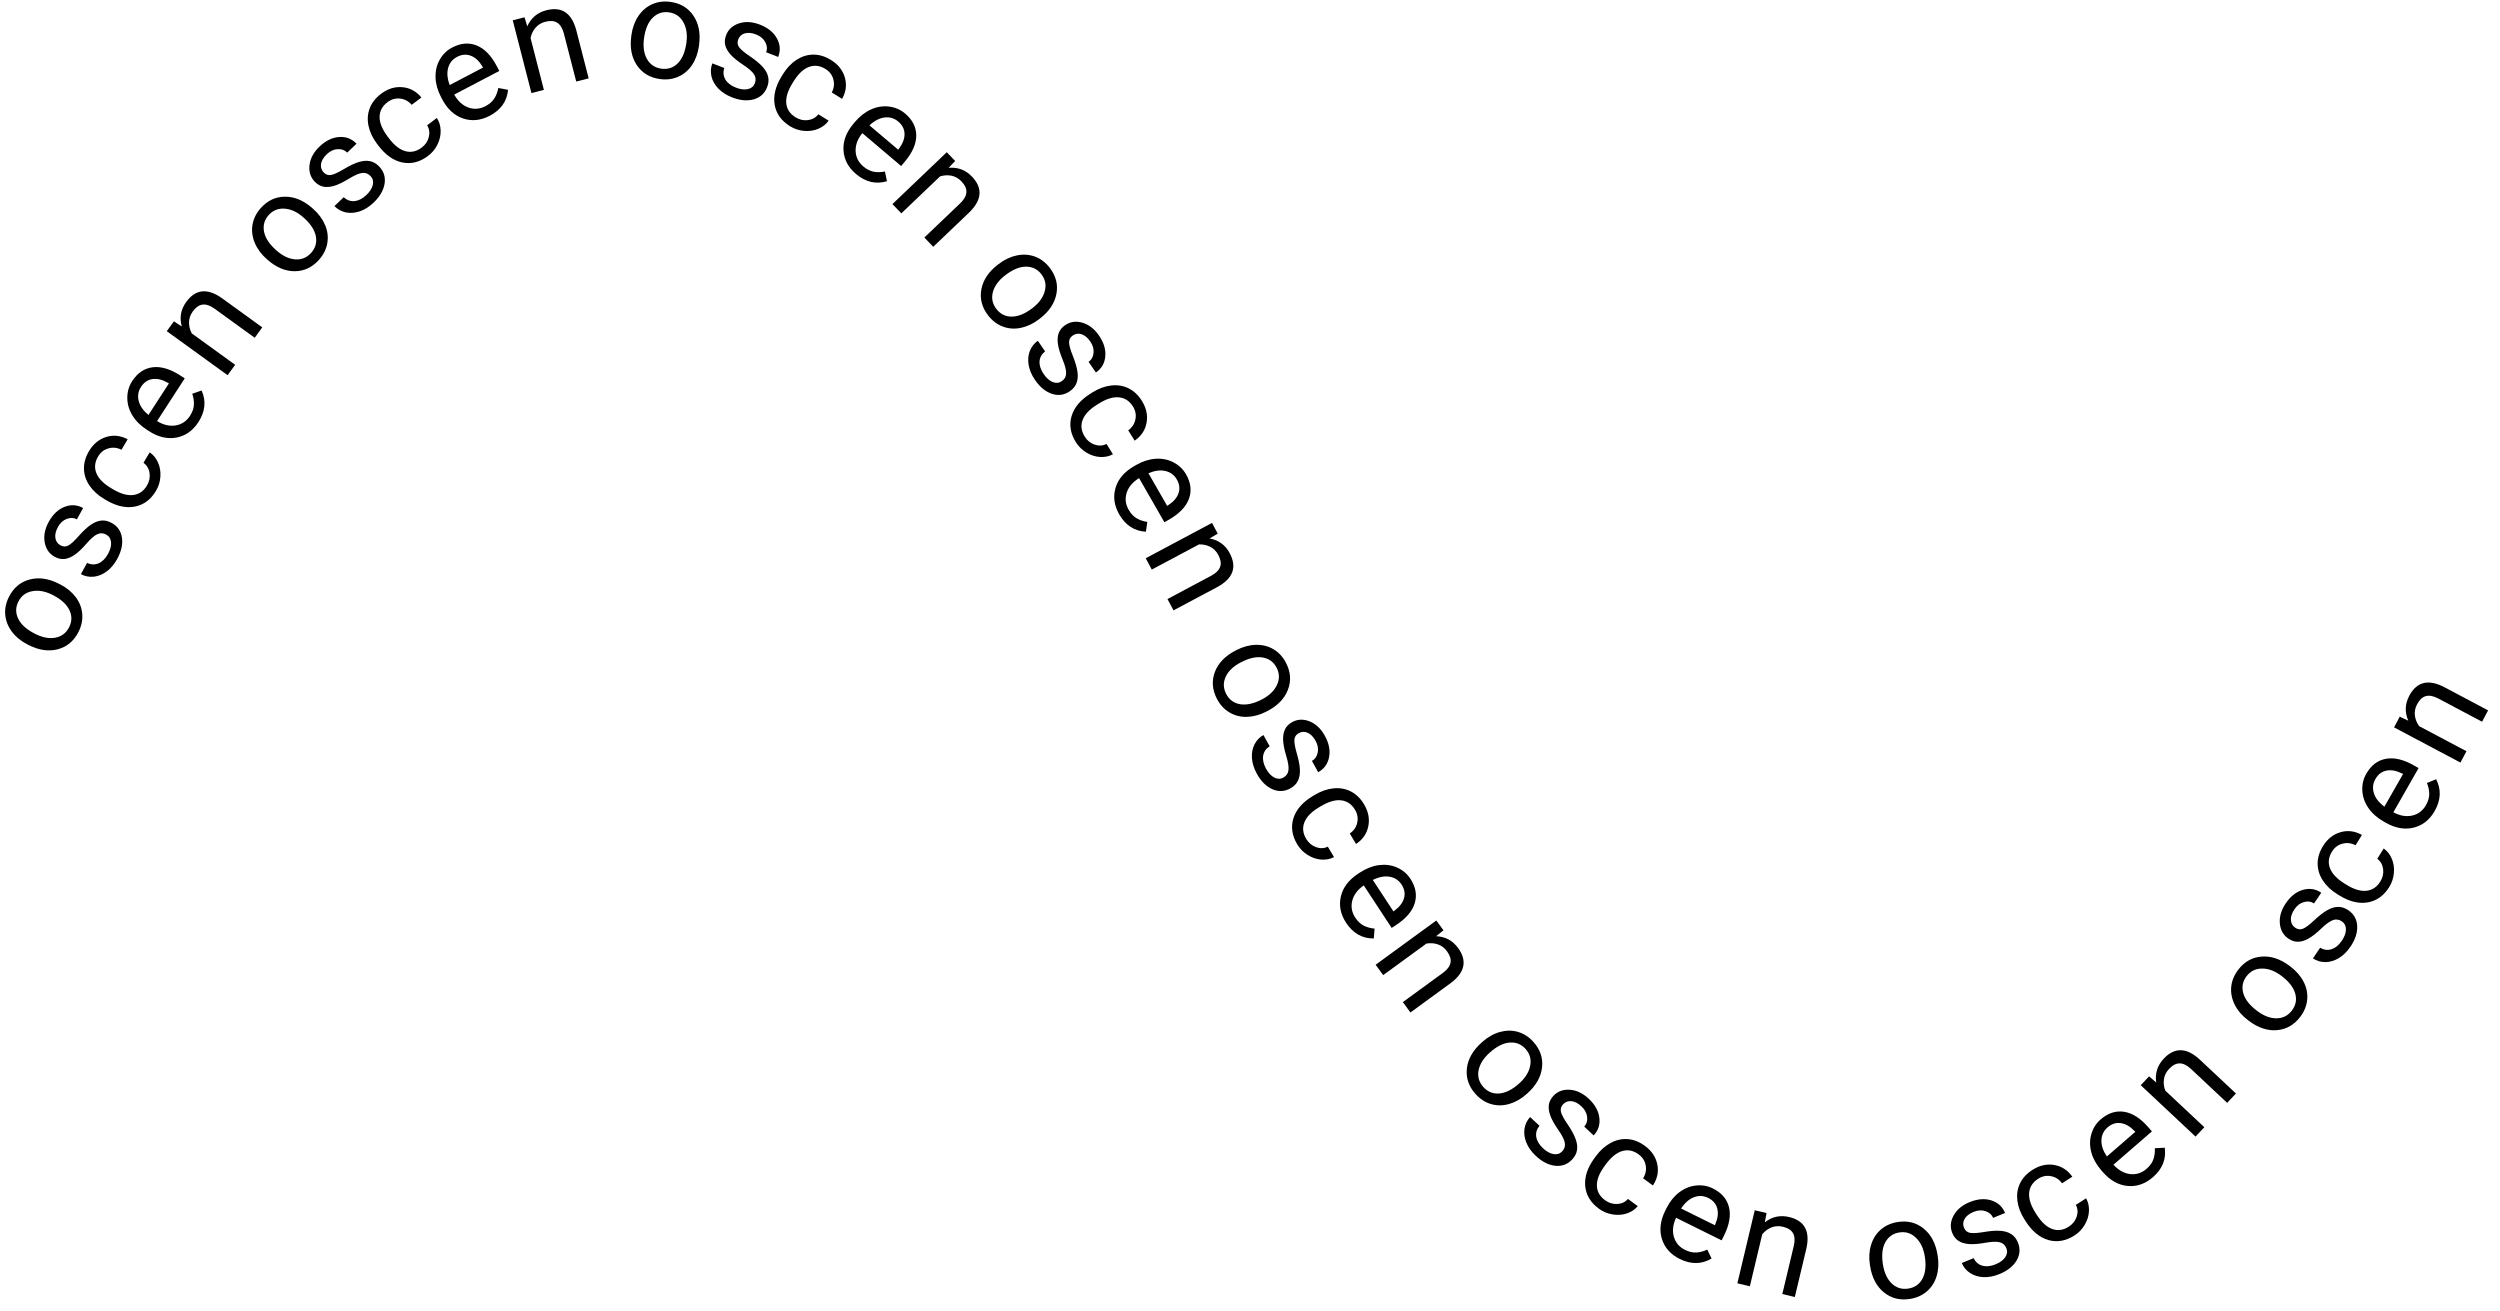 <svg width="204" height="107" viewBox="0 0 204 107" fill="none" xmlns="http://www.w3.org/2000/svg">
<path d="M2.241 52.586C1.708 52.311 1.281 51.96 0.962 51.533C0.644 51.102 0.466 50.64 0.426 50.148C0.388 49.653 0.492 49.165 0.739 48.685C1.121 47.943 1.687 47.476 2.435 47.284C3.186 47.088 3.987 47.21 4.84 47.649L4.906 47.683C5.436 47.956 5.86 48.303 6.178 48.726C6.494 49.143 6.672 49.602 6.711 50.103C6.753 50.6 6.647 51.093 6.395 51.584C6.015 52.322 5.45 52.789 4.699 52.985C3.95 53.177 3.153 53.055 2.307 52.62L2.241 52.586ZM2.834 51.706C3.439 52.017 3.996 52.128 4.505 52.038C5.016 51.944 5.393 51.662 5.635 51.192C5.878 50.719 5.887 50.248 5.661 49.779C5.432 49.308 4.983 48.901 4.315 48.557C3.718 48.25 3.161 48.144 2.644 48.239C2.127 48.329 1.747 48.609 1.505 49.079C1.268 49.539 1.26 50.004 1.481 50.475C1.702 50.945 2.153 51.356 2.834 51.706Z" fill="black"/>
<path d="M8.672 43.625C8.423 43.488 8.18 43.477 7.94 43.591C7.699 43.7 7.401 43.96 7.045 44.372C6.691 44.781 6.369 45.085 6.079 45.283C5.791 45.478 5.515 45.589 5.25 45.615C4.987 45.639 4.724 45.578 4.459 45.432C4.019 45.191 3.748 44.801 3.648 44.263C3.549 43.721 3.659 43.161 3.977 42.582C4.312 41.973 4.74 41.567 5.262 41.362C5.785 41.155 6.292 41.185 6.781 41.455L6.274 42.378C6.022 42.239 5.747 42.228 5.446 42.343C5.148 42.455 4.91 42.673 4.731 42.997C4.548 43.331 4.477 43.633 4.519 43.901C4.561 44.17 4.699 44.369 4.934 44.498C5.156 44.62 5.371 44.624 5.58 44.511C5.789 44.397 6.07 44.14 6.424 43.74C6.779 43.336 7.106 43.031 7.405 42.825C7.704 42.619 7.991 42.503 8.268 42.478C8.543 42.449 8.824 42.513 9.112 42.671C9.592 42.935 9.872 43.339 9.952 43.883C10.029 44.425 9.899 45.002 9.562 45.614C9.326 46.044 9.041 46.383 8.706 46.63C8.372 46.877 8.018 47.02 7.643 47.06C7.266 47.094 6.919 47.024 6.601 46.849L7.106 45.931C7.423 46.084 7.735 46.096 8.043 45.968C8.349 45.834 8.605 45.579 8.813 45.202C9.004 44.854 9.087 44.538 9.063 44.253C9.037 43.963 8.906 43.754 8.672 43.625Z" fill="black"/>
<path d="M11.995 39.614C12.186 39.292 12.255 38.954 12.203 38.598C12.151 38.242 11.986 37.964 11.709 37.765L12.215 36.912C12.507 37.108 12.733 37.382 12.892 37.736C13.051 38.089 13.117 38.475 13.088 38.892C13.062 39.307 12.943 39.693 12.731 40.05C12.305 40.768 11.727 41.198 10.998 41.34C10.267 41.477 9.485 41.299 8.654 40.806L8.503 40.716C7.99 40.412 7.589 40.047 7.302 39.622C7.014 39.197 6.864 38.743 6.851 38.261C6.84 37.776 6.977 37.293 7.262 36.813C7.613 36.222 8.081 35.836 8.666 35.657C9.253 35.474 9.837 35.537 10.417 35.846L9.912 36.699C9.555 36.522 9.199 36.486 8.843 36.591C8.485 36.691 8.205 36.911 8.003 37.252C7.731 37.71 7.686 38.164 7.867 38.614C8.046 39.058 8.448 39.465 9.072 39.835L9.242 39.937C9.849 40.297 10.391 40.449 10.867 40.394C11.344 40.338 11.72 40.078 11.995 39.614Z" fill="black"/>
<path d="M16.189 34.447C15.737 35.144 15.141 35.563 14.402 35.705C13.659 35.844 12.904 35.665 12.137 35.168L11.975 35.064C11.465 34.733 11.073 34.342 10.799 33.889C10.524 33.432 10.387 32.956 10.388 32.462C10.388 31.962 10.52 31.508 10.785 31.099C11.218 30.431 11.775 30.054 12.456 29.969C13.137 29.884 13.888 30.107 14.708 30.639L15.074 30.876L12.816 34.36C13.331 34.676 13.837 34.794 14.334 34.716C14.829 34.632 15.219 34.371 15.502 33.934C15.703 33.623 15.81 33.319 15.823 33.022C15.836 32.724 15.79 32.427 15.686 32.13L16.452 31.864C16.835 32.724 16.747 33.585 16.189 34.447ZM11.508 31.568C11.277 31.923 11.214 32.305 11.318 32.714C11.419 33.121 11.683 33.504 12.112 33.863L13.782 31.287L13.715 31.244C13.252 30.98 12.829 30.876 12.445 30.933C12.058 30.989 11.746 31.2 11.508 31.568Z" fill="black"/>
<path d="M14.191 26.22L14.834 26.644C14.632 25.919 14.752 25.251 15.195 24.64C15.955 23.59 16.93 23.49 18.12 24.338L21.4 26.713L20.785 27.562L17.501 25.183C17.141 24.927 16.816 24.818 16.528 24.856C16.241 24.891 15.975 25.078 15.729 25.418C15.53 25.693 15.428 25.988 15.425 26.302C15.421 26.617 15.496 26.918 15.65 27.207L19.188 29.768L18.573 30.617L13.609 27.023L14.191 26.22Z" fill="black"/>
<path d="M21.767 21.143C21.316 20.746 20.989 20.301 20.784 19.808C20.582 19.312 20.522 18.821 20.604 18.334C20.688 17.845 20.909 17.398 21.266 16.993C21.818 16.367 22.481 16.053 23.254 16.05C24.029 16.044 24.777 16.359 25.496 16.993L25.551 17.042C25.998 17.437 26.324 17.878 26.529 18.365C26.733 18.848 26.793 19.336 26.709 19.831C26.627 20.323 26.404 20.776 26.039 21.189C25.489 21.812 24.827 22.126 24.051 22.132C23.279 22.135 22.535 21.821 21.822 21.192L21.767 21.143ZM22.557 20.436C23.067 20.885 23.579 21.129 24.095 21.166C24.614 21.201 25.048 21.02 25.398 20.623C25.75 20.224 25.874 19.769 25.77 19.26C25.663 18.747 25.328 18.242 24.765 17.745C24.261 17.301 23.747 17.061 23.223 17.027C22.699 16.988 22.262 17.166 21.912 17.562C21.57 17.95 21.448 18.399 21.547 18.91C21.645 19.42 21.982 19.928 22.557 20.436Z" fill="black"/>
<path d="M30.238 14.368C30.043 14.163 29.814 14.078 29.552 14.114C29.289 14.146 28.926 14.304 28.462 14.589C28.001 14.871 27.603 15.063 27.267 15.165C26.933 15.263 26.636 15.285 26.375 15.231C26.118 15.174 25.885 15.036 25.676 14.817C25.33 14.454 25.19 14 25.257 13.457C25.326 12.911 25.6 12.41 26.079 11.955C26.582 11.475 27.113 11.217 27.672 11.18C28.234 11.14 28.708 11.323 29.093 11.728L28.33 12.454C28.132 12.246 27.873 12.152 27.552 12.171C27.234 12.187 26.941 12.323 26.672 12.578C26.396 12.841 26.238 13.107 26.196 13.376C26.155 13.644 26.227 13.876 26.412 14.07C26.586 14.253 26.79 14.322 27.024 14.277C27.257 14.232 27.603 14.072 28.061 13.798C28.522 13.521 28.926 13.329 29.273 13.222C29.62 13.116 29.929 13.093 30.2 13.153C30.471 13.207 30.72 13.354 30.947 13.592C31.324 13.988 31.469 14.458 31.381 15.001C31.29 15.54 30.992 16.051 30.486 16.533C30.131 16.872 29.756 17.108 29.363 17.243C28.97 17.378 28.589 17.407 28.219 17.331C27.85 17.25 27.54 17.078 27.29 16.816L28.049 16.093C28.305 16.334 28.599 16.44 28.931 16.411C29.263 16.376 29.585 16.211 29.896 15.914C30.183 15.64 30.358 15.364 30.421 15.085C30.484 14.801 30.423 14.562 30.238 14.368Z" fill="black"/>
<path d="M34.413 12.041C34.711 11.817 34.904 11.53 34.991 11.181C35.078 10.832 35.032 10.512 34.852 10.223L35.644 9.627C35.84 9.919 35.944 10.258 35.957 10.646C35.969 11.033 35.883 11.415 35.698 11.79C35.516 12.164 35.259 12.475 34.927 12.725C34.26 13.226 33.562 13.404 32.833 13.258C32.105 13.107 31.45 12.645 30.869 11.872L30.763 11.732C30.405 11.255 30.173 10.765 30.069 10.263C29.965 9.76 29.998 9.283 30.17 8.833C30.344 8.38 30.655 7.986 31.102 7.65C31.651 7.237 32.23 7.058 32.84 7.115C33.452 7.169 33.968 7.45 34.387 7.956L33.595 8.552C33.333 8.254 33.017 8.085 32.647 8.046C32.279 8.002 31.936 8.1 31.619 8.338C31.194 8.658 30.979 9.06 30.975 9.545C30.972 10.025 31.189 10.554 31.625 11.134L31.744 11.292C32.168 11.856 32.611 12.204 33.073 12.333C33.535 12.463 33.981 12.366 34.413 12.041Z" fill="black"/>
<path d="M39.961 9.448C39.225 9.834 38.5 9.907 37.786 9.667C37.07 9.424 36.5 8.897 36.076 8.088L35.987 7.917C35.705 7.379 35.556 6.845 35.539 6.317C35.524 5.783 35.638 5.302 35.882 4.871C36.127 4.436 36.465 4.105 36.896 3.879C37.602 3.51 38.273 3.455 38.907 3.715C39.542 3.975 40.087 4.538 40.541 5.404L40.743 5.79L37.065 7.717C37.359 8.245 37.741 8.597 38.212 8.772C38.685 8.942 39.152 8.906 39.614 8.664C39.942 8.493 40.184 8.28 40.342 8.028C40.499 7.775 40.605 7.493 40.66 7.183L41.458 7.327C41.37 8.265 40.87 8.972 39.961 9.448ZM37.296 4.642C36.921 4.838 36.679 5.14 36.568 5.547C36.456 5.952 36.498 6.415 36.696 6.939L39.415 5.514L39.378 5.444C39.105 4.986 38.786 4.688 38.424 4.55C38.06 4.408 37.684 4.439 37.296 4.642Z" fill="black"/>
<path d="M42.8 1.412L43.025 2.15C43.331 1.462 43.851 1.025 44.582 0.837C45.836 0.514 46.651 1.059 47.026 2.472L48.035 6.394L47.02 6.655L46.01 2.727C45.896 2.3 45.716 2.009 45.469 1.854C45.227 1.698 44.902 1.673 44.496 1.777C44.167 1.862 43.901 2.024 43.697 2.263C43.494 2.503 43.359 2.783 43.294 3.104L44.381 7.333L43.366 7.594L41.84 1.659L42.8 1.412Z" fill="black"/>
<path d="M51.522 2.878C51.601 2.283 51.788 1.763 52.084 1.319C52.383 0.875 52.758 0.552 53.208 0.349C53.661 0.146 54.156 0.081 54.691 0.152C55.518 0.262 56.148 0.638 56.581 1.278C57.017 1.919 57.172 2.715 57.045 3.666L57.035 3.739C56.956 4.33 56.772 4.847 56.48 5.288C56.193 5.726 55.821 6.047 55.363 6.253C54.909 6.459 54.409 6.526 53.862 6.453C53.039 6.343 52.409 5.968 51.972 5.327C51.54 4.686 51.386 3.894 51.512 2.951L51.522 2.878ZM52.55 3.141C52.46 3.815 52.543 4.376 52.799 4.826C53.059 5.275 53.451 5.535 53.975 5.605C54.503 5.676 54.95 5.526 55.315 5.155C55.681 4.781 55.914 4.222 56.013 3.477C56.102 2.811 56.015 2.251 55.752 1.796C55.493 1.339 55.101 1.075 54.577 1.006C54.064 0.937 53.623 1.086 53.255 1.452C52.886 1.818 52.651 2.381 52.55 3.141Z" fill="black"/>
<path d="M61.593 6.804C61.696 6.54 61.676 6.297 61.532 6.074C61.392 5.85 61.095 5.588 60.641 5.288C60.189 4.991 59.846 4.711 59.612 4.449C59.382 4.189 59.236 3.929 59.175 3.67C59.117 3.413 59.143 3.143 59.253 2.862C59.436 2.394 59.787 2.075 60.308 1.905C60.831 1.737 61.401 1.773 62.017 2.013C62.664 2.266 63.123 2.638 63.393 3.128C63.667 3.621 63.703 4.127 63.499 4.647L62.518 4.264C62.622 3.997 62.598 3.722 62.445 3.439C62.295 3.158 62.048 2.95 61.703 2.815C61.348 2.677 61.04 2.645 60.779 2.722C60.518 2.798 60.339 2.961 60.242 3.211C60.15 3.447 60.173 3.661 60.313 3.853C60.453 4.046 60.744 4.291 61.187 4.59C61.633 4.89 61.978 5.174 62.222 5.444C62.465 5.713 62.617 5.983 62.677 6.254C62.743 6.523 62.716 6.81 62.596 7.116C62.397 7.626 62.033 7.956 61.504 8.107C60.977 8.253 60.388 8.2 59.737 7.945C59.279 7.767 58.907 7.528 58.618 7.229C58.33 6.93 58.141 6.597 58.053 6.23C57.97 5.861 57.995 5.508 58.127 5.17L59.103 5.551C58.993 5.885 59.021 6.197 59.188 6.485C59.36 6.771 59.647 6.992 60.048 7.149C60.417 7.293 60.742 7.334 61.021 7.273C61.305 7.21 61.496 7.053 61.593 6.804Z" fill="black"/>
<path d="M64.919 9.574C65.237 9.771 65.574 9.847 65.931 9.801C66.288 9.756 66.568 9.596 66.773 9.323L67.616 9.845C67.415 10.134 67.136 10.354 66.78 10.507C66.423 10.659 66.037 10.717 65.619 10.681C65.205 10.647 64.822 10.52 64.469 10.302C63.759 9.862 63.34 9.277 63.212 8.544C63.088 7.811 63.281 7.033 63.79 6.211L63.882 6.062C64.196 5.555 64.569 5.161 64.999 4.881C65.43 4.602 65.886 4.46 66.368 4.456C66.853 4.455 67.334 4.601 67.809 4.895C68.393 5.257 68.77 5.732 68.938 6.32C69.11 6.911 69.036 7.493 68.716 8.068L67.873 7.546C68.056 7.193 68.099 6.838 68.001 6.479C67.908 6.12 67.693 5.836 67.356 5.627C66.903 5.347 66.45 5.293 65.997 5.466C65.549 5.637 65.134 6.031 64.752 6.647L64.648 6.816C64.276 7.416 64.114 7.955 64.16 8.432C64.207 8.909 64.46 9.29 64.919 9.574Z" fill="black"/>
<path d="M69.848 14.197C69.214 13.66 68.875 13.016 68.829 12.264C68.785 11.509 69.059 10.783 69.65 10.086L69.774 9.939C70.167 9.476 70.606 9.137 71.089 8.923C71.578 8.708 72.067 8.633 72.557 8.697C73.053 8.761 73.486 8.95 73.858 9.265C74.466 9.78 74.768 10.381 74.766 11.067C74.764 11.753 74.446 12.469 73.814 13.215L73.532 13.548L70.365 10.863C69.986 11.334 69.803 11.82 69.818 12.323C69.838 12.825 70.047 13.244 70.444 13.581C70.727 13.821 71.014 13.966 71.308 14.017C71.602 14.067 71.902 14.06 72.21 13.994L72.376 14.788C71.474 15.058 70.632 14.861 69.848 14.197ZM73.301 9.922C72.979 9.648 72.608 9.537 72.189 9.588C71.772 9.635 71.358 9.849 70.947 10.229L73.289 12.213L73.341 12.153C73.662 11.727 73.818 11.32 73.811 10.933C73.805 10.542 73.635 10.205 73.301 9.922Z" fill="black"/>
<path d="M77.941 13.138L77.407 13.695C78.157 13.627 78.792 13.866 79.313 14.412C80.208 15.349 80.13 16.326 79.081 17.343L76.152 20.139L75.428 19.381L78.362 16.581C78.679 16.273 78.844 15.974 78.859 15.683C78.877 15.395 78.741 15.1 78.451 14.796C78.216 14.551 77.945 14.398 77.637 14.337C77.328 14.276 77.018 14.296 76.706 14.395L73.547 17.411L72.823 16.653L77.257 12.421L77.941 13.138Z" fill="black"/>
<path d="M81.492 21.545C81.968 21.179 82.468 20.944 82.991 20.838C83.516 20.735 84.01 20.771 84.472 20.945C84.936 21.122 85.332 21.425 85.66 21.854C86.168 22.516 86.349 23.227 86.203 23.985C86.059 24.748 85.606 25.42 84.845 26.004L84.787 26.049C84.313 26.412 83.817 26.646 83.3 26.753C82.787 26.86 82.296 26.825 81.827 26.647C81.36 26.472 80.959 26.166 80.623 25.728C80.118 25.069 79.937 24.358 80.081 23.596C80.227 22.837 80.678 22.168 81.433 21.589L81.492 21.545ZM82.034 22.457C81.494 22.87 81.156 23.326 81.02 23.826C80.887 24.328 80.981 24.788 81.302 25.208C81.626 25.631 82.048 25.84 82.568 25.836C83.092 25.83 83.652 25.598 84.248 25.141C84.781 24.732 85.115 24.274 85.25 23.767C85.39 23.26 85.299 22.797 84.977 22.377C84.662 21.967 84.245 21.761 83.726 21.759C83.206 21.758 82.642 21.99 82.034 22.457Z" fill="black"/>
<path d="M86.637 31.107C86.87 30.947 86.99 30.734 86.996 30.469C87.007 30.205 86.909 29.822 86.701 29.319C86.495 28.819 86.369 28.395 86.322 28.046C86.278 27.701 86.303 27.404 86.398 27.156C86.496 26.911 86.669 26.703 86.918 26.532C87.332 26.247 87.802 26.181 88.328 26.334C88.855 26.489 89.306 26.839 89.68 27.384C90.073 27.957 90.244 28.522 90.192 29.08C90.142 29.641 89.886 30.079 89.425 30.396L88.829 29.527C89.066 29.365 89.2 29.124 89.233 28.804C89.267 28.487 89.18 28.176 88.97 27.871C88.755 27.556 88.517 27.358 88.258 27.274C88 27.191 87.76 27.225 87.539 27.376C87.33 27.52 87.23 27.71 87.237 27.948C87.244 28.185 87.347 28.552 87.546 29.048C87.746 29.547 87.871 29.976 87.921 30.336C87.971 30.695 87.945 31.004 87.842 31.262C87.745 31.521 87.561 31.744 87.29 31.93C86.839 32.239 86.353 32.308 85.831 32.135C85.312 31.959 84.855 31.584 84.46 31.008C84.182 30.603 84.008 30.196 83.937 29.786C83.867 29.377 83.898 28.995 84.032 28.643C84.171 28.291 84.389 28.013 84.688 27.808L85.281 28.672C85.002 28.886 84.851 29.159 84.827 29.491C84.809 29.825 84.921 30.169 85.165 30.524C85.389 30.851 85.634 31.067 85.899 31.174C86.17 31.281 86.416 31.259 86.637 31.107Z" fill="black"/>
<path d="M88.517 35.631C88.715 35.948 88.984 36.165 89.324 36.282C89.665 36.399 89.987 36.38 90.291 36.225L90.816 37.066C90.508 37.236 90.161 37.311 89.774 37.29C89.387 37.269 89.014 37.15 88.656 36.933C88.3 36.719 88.012 36.437 87.792 36.084C87.349 35.377 87.232 34.666 87.441 33.952C87.655 33.24 88.171 32.627 88.991 32.115L89.14 32.022C89.646 31.706 90.154 31.517 90.664 31.457C91.174 31.397 91.646 31.471 92.08 31.681C92.515 31.894 92.882 32.237 93.178 32.711C93.542 33.294 93.67 33.887 93.561 34.489C93.454 35.095 93.13 35.584 92.589 35.958L92.063 35.118C92.383 34.882 92.579 34.582 92.649 34.217C92.725 33.854 92.658 33.504 92.448 33.168C92.165 32.716 91.783 32.468 91.3 32.422C90.823 32.377 90.277 32.547 89.662 32.932L89.494 33.037C88.895 33.411 88.511 33.822 88.341 34.271C88.172 34.72 88.231 35.173 88.517 35.631Z" fill="black"/>
<path d="M91.33 41.974C90.916 41.254 90.816 40.532 91.028 39.81C91.244 39.085 91.748 38.496 92.54 38.041L92.707 37.945C93.235 37.642 93.762 37.473 94.289 37.436C94.822 37.4 95.308 37.496 95.747 37.723C96.191 37.951 96.535 38.276 96.777 38.699C97.174 39.39 97.254 40.058 97.019 40.702C96.783 41.346 96.242 41.912 95.393 42.399L95.015 42.616L92.949 39.015C92.432 39.328 92.096 39.724 91.939 40.202C91.787 40.681 91.84 41.146 92.1 41.598C92.284 41.919 92.505 42.153 92.764 42.301C93.023 42.448 93.308 42.544 93.62 42.587L93.507 43.39C92.567 43.337 91.841 42.865 91.33 41.974ZM96.03 39.127C95.82 38.76 95.509 38.53 95.097 38.435C94.689 38.338 94.228 38.398 93.712 38.616L95.24 41.278L95.309 41.239C95.756 40.948 96.041 40.618 96.166 40.251C96.293 39.882 96.248 39.507 96.03 39.127Z" fill="black"/>
<path d="M99.366 43.545L98.703 43.938C99.443 44.074 99.99 44.475 100.345 45.141C100.955 46.284 100.617 47.205 99.333 47.902L95.759 49.807L95.266 48.882L98.845 46.974C99.233 46.763 99.473 46.52 99.566 46.244C99.66 45.971 99.609 45.65 99.412 45.28C99.252 44.98 99.031 44.759 98.751 44.618C98.47 44.477 98.166 44.412 97.838 44.424L93.985 46.478L93.492 45.553L98.9 42.67L99.366 43.545Z" fill="black"/>
<path d="M100.886 53.05C101.42 52.775 101.953 52.63 102.486 52.618C103.022 52.609 103.501 52.731 103.925 52.983C104.351 53.239 104.688 53.607 104.936 54.087C105.319 54.828 105.372 55.559 105.095 56.281C104.82 57.006 104.256 57.589 103.404 58.029L103.339 58.063C102.809 58.337 102.28 58.481 101.751 58.495C101.228 58.511 100.751 58.39 100.32 58.132C99.891 57.878 99.55 57.506 99.296 57.017C98.915 56.279 98.862 55.547 99.137 54.822C99.415 54.101 99.976 53.522 100.821 53.084L100.886 53.05ZM101.26 54.044C100.656 54.356 100.243 54.746 100.022 55.213C99.802 55.684 99.813 56.154 100.056 56.624C100.301 57.096 100.68 57.377 101.192 57.464C101.709 57.55 102.301 57.42 102.968 57.075C103.565 56.766 103.974 56.374 104.196 55.898C104.422 55.424 104.414 54.952 104.171 54.482C103.934 54.023 103.559 53.747 103.048 53.654C102.537 53.562 101.94 53.691 101.26 54.044Z" fill="black"/>
<path d="M104.719 63.452C104.967 63.315 105.107 63.115 105.138 62.851C105.175 62.59 105.114 62.198 104.955 61.678C104.799 61.16 104.714 60.726 104.701 60.375C104.69 60.027 104.744 59.734 104.863 59.496C104.983 59.261 105.176 59.071 105.44 58.925C105.88 58.682 106.354 58.661 106.862 58.863C107.373 59.069 107.788 59.461 108.107 60.039C108.443 60.647 108.559 61.226 108.453 61.777C108.349 62.33 108.052 62.742 107.563 63.012L107.054 62.09C107.305 61.952 107.462 61.724 107.525 61.409C107.59 61.097 107.533 60.779 107.354 60.456C107.169 60.122 106.952 59.901 106.703 59.793C106.453 59.685 106.211 59.696 105.977 59.825C105.755 59.948 105.637 60.127 105.621 60.365C105.606 60.602 105.673 60.977 105.822 61.49C105.974 62.006 106.057 62.445 106.072 62.808C106.087 63.17 106.031 63.475 105.904 63.722C105.783 63.971 105.578 64.174 105.29 64.333C104.811 64.598 104.32 64.619 103.818 64.397C103.318 64.172 102.9 63.754 102.562 63.143C102.324 62.713 102.19 62.291 102.16 61.876C102.129 61.462 102.197 61.086 102.364 60.747C102.536 60.411 102.781 60.155 103.098 59.979L103.605 60.897C103.307 61.083 103.13 61.34 103.074 61.669C103.023 61.999 103.102 62.352 103.31 62.729C103.502 63.076 103.725 63.315 103.979 63.447C104.238 63.58 104.484 63.581 104.719 63.452Z" fill="black"/>
<path d="M106.588 68.457C106.779 68.778 107.044 69.001 107.382 69.125C107.719 69.249 108.042 69.237 108.349 69.088L108.857 69.94C108.546 70.103 108.197 70.171 107.81 70.142C107.424 70.113 107.054 69.987 106.7 69.762C106.348 69.541 106.066 69.252 105.853 68.896C105.426 68.179 105.324 67.466 105.547 66.757C105.775 66.049 106.304 65.447 107.135 64.952L107.285 64.862C107.798 64.556 108.31 64.379 108.821 64.329C109.332 64.279 109.802 64.363 110.231 64.582C110.663 64.804 111.022 65.155 111.308 65.635C111.66 66.225 111.775 66.82 111.654 67.42C111.535 68.023 111.201 68.506 110.652 68.869L110.144 68.018C110.469 67.788 110.671 67.492 110.749 67.129C110.832 66.767 110.772 66.416 110.569 66.076C110.296 65.619 109.919 65.362 109.437 65.307C108.96 65.252 108.411 65.411 107.788 65.782L107.618 65.884C107.012 66.246 106.619 66.649 106.441 67.094C106.262 67.539 106.311 67.994 106.588 68.457Z" fill="black"/>
<path d="M109.843 75.3C109.387 74.605 109.244 73.891 109.413 73.157C109.584 72.421 110.052 71.802 110.816 71.301L110.977 71.195C111.486 70.862 112.002 70.66 112.526 70.592C113.055 70.525 113.546 70.591 113.998 70.791C114.455 70.992 114.818 71.297 115.085 71.704C115.522 72.37 115.642 73.032 115.446 73.689C115.249 74.346 114.742 74.943 113.925 75.48L113.56 75.719L111.282 72.248C110.785 72.592 110.473 73.007 110.345 73.493C110.222 73.981 110.303 74.442 110.589 74.878C110.792 75.187 111.027 75.408 111.295 75.54C111.562 75.671 111.852 75.749 112.166 75.774L112.101 76.582C111.159 76.586 110.407 76.158 109.843 75.3ZM114.365 72.176C114.133 71.823 113.809 71.611 113.392 71.541C112.979 71.469 112.522 71.556 112.021 71.804L113.705 74.371L113.771 74.327C114.2 74.01 114.465 73.664 114.567 73.29C114.673 72.914 114.605 72.543 114.365 72.176Z" fill="black"/>
<path d="M117.787 75.913L117.185 76.394C117.936 76.425 118.535 76.746 118.98 77.356C119.743 78.403 119.537 79.361 118.363 80.231L115.091 82.618L114.474 81.771L117.75 79.381C118.105 79.118 118.309 78.843 118.362 78.557C118.417 78.274 118.321 77.963 118.074 77.624C117.874 77.35 117.625 77.162 117.327 77.061C117.03 76.96 116.719 76.939 116.397 76.996L112.868 79.569L112.251 78.723L117.203 75.112L117.787 75.913Z" fill="black"/>
<path d="M120.945 85.031C121.392 84.63 121.872 84.357 122.385 84.211C122.901 84.068 123.396 84.065 123.869 84.203C124.346 84.344 124.764 84.615 125.125 85.017C125.682 85.638 125.918 86.332 125.831 87.1C125.746 87.871 125.347 88.577 124.633 89.218L124.578 89.267C124.134 89.665 123.658 89.938 123.15 90.084C122.648 90.231 122.156 90.234 121.674 90.093C121.195 89.954 120.771 89.68 120.403 89.27C119.848 88.652 119.613 87.957 119.697 87.186C119.784 86.418 120.182 85.716 120.89 85.081L120.945 85.031ZM121.556 85.899C121.05 86.353 120.748 86.834 120.651 87.342C120.557 87.853 120.686 88.305 121.039 88.699C121.395 89.095 121.832 89.271 122.35 89.227C122.872 89.18 123.412 88.906 123.971 88.404C124.471 87.955 124.769 87.472 124.864 86.956C124.964 86.44 124.837 85.985 124.484 85.592C124.139 85.207 123.707 85.034 123.189 85.073C122.671 85.111 122.126 85.387 121.556 85.899Z" fill="black"/>
<path d="M127.475 93.95C127.668 93.743 127.739 93.509 127.687 93.249C127.641 92.989 127.462 92.636 127.15 92.19C126.841 91.746 126.625 91.36 126.505 91.03C126.386 90.703 126.347 90.407 126.386 90.144C126.428 89.884 126.552 89.643 126.758 89.422C127.1 89.055 127.545 88.889 128.091 88.923C128.64 88.96 129.156 89.205 129.639 89.655C130.147 90.129 130.436 90.644 130.506 91.201C130.579 91.759 130.424 92.243 130.043 92.651L129.273 91.932C129.469 91.722 129.548 91.458 129.51 91.139C129.475 90.822 129.322 90.537 129.052 90.285C128.773 90.025 128.498 89.882 128.227 89.856C127.957 89.831 127.73 89.916 127.547 90.112C127.374 90.297 127.317 90.505 127.376 90.735C127.435 90.966 127.615 91.302 127.916 91.743C128.22 92.186 128.435 92.578 128.561 92.919C128.688 93.259 128.729 93.566 128.685 93.84C128.647 94.114 128.515 94.371 128.291 94.611C127.918 95.011 127.457 95.183 126.91 95.128C126.366 95.069 125.838 94.801 125.328 94.325C124.969 93.99 124.711 93.63 124.553 93.245C124.396 92.861 124.344 92.482 124.398 92.108C124.457 91.735 124.61 91.416 124.858 91.151L125.624 91.866C125.398 92.135 125.309 92.435 125.358 92.765C125.412 93.094 125.597 93.406 125.911 93.699C126.201 93.97 126.487 94.128 126.769 94.175C127.057 94.221 127.292 94.146 127.475 93.95Z" fill="black"/>
<path d="M130.973 97.939C131.274 98.16 131.605 98.262 131.964 98.245C132.323 98.227 132.616 98.091 132.841 97.834L133.64 98.421C133.417 98.692 133.122 98.891 132.755 99.015C132.388 99.139 131.998 99.166 131.584 99.097C131.174 99.031 130.802 98.875 130.467 98.629C129.794 98.136 129.422 97.519 129.352 96.779C129.286 96.038 129.539 95.278 130.111 94.498L130.215 94.356C130.568 93.875 130.97 93.512 131.421 93.267C131.872 93.022 132.338 92.917 132.819 92.951C133.303 92.987 133.77 93.171 134.221 93.501C134.775 93.907 135.113 94.41 135.235 95.01C135.36 95.612 135.24 96.187 134.876 96.735L134.077 96.149C134.287 95.811 134.357 95.46 134.288 95.095C134.223 94.73 134.031 94.43 133.711 94.195C133.282 93.88 132.835 93.791 132.369 93.928C131.909 94.063 131.465 94.423 131.036 95.008L130.919 95.168C130.502 95.737 130.297 96.262 130.306 96.741C130.315 97.221 130.537 97.62 130.973 97.939Z" fill="black"/>
<path d="M137.067 102.731C136.323 102.363 135.838 101.819 135.612 101.1C135.388 100.379 135.479 99.608 135.885 98.789L135.97 98.617C136.24 98.072 136.583 97.637 137.001 97.313C137.424 96.987 137.881 96.796 138.372 96.741C138.868 96.683 139.334 96.762 139.771 96.978C140.485 97.332 140.923 97.842 141.086 98.508C141.249 99.175 141.114 99.946 140.68 100.823L140.486 101.214L136.766 99.371C136.511 99.919 136.451 100.435 136.587 100.919C136.727 101.402 137.031 101.759 137.498 101.99C137.829 102.154 138.144 102.226 138.441 102.204C138.738 102.183 139.028 102.103 139.311 101.965L139.664 102.696C138.853 103.175 137.988 103.187 137.067 102.731ZM139.389 97.75C139.01 97.562 138.623 97.543 138.229 97.694C137.836 97.84 137.486 98.147 137.178 98.615L139.929 99.977L139.965 99.906C140.174 99.415 140.228 98.983 140.127 98.608C140.027 98.231 139.781 97.944 139.389 97.75Z" fill="black"/>
<path d="M144.152 98.987L144.007 99.744C144.599 99.279 145.262 99.135 145.997 99.31C147.257 99.61 147.723 100.472 147.396 101.896L146.458 105.836L145.438 105.593L146.378 101.648C146.476 101.217 146.453 100.876 146.307 100.624C146.165 100.372 145.89 100.198 145.482 100.101C145.152 100.022 144.841 100.042 144.549 100.158C144.257 100.275 144.007 100.46 143.8 100.714L142.788 104.962L141.769 104.719L143.188 98.757L144.152 98.987Z" fill="black"/>
<path d="M152.589 103.245C152.493 102.652 152.522 102.1 152.677 101.59C152.835 101.078 153.1 100.66 153.472 100.336C153.848 100.011 154.303 99.806 154.836 99.719C155.659 99.586 156.371 99.764 156.97 100.252C157.573 100.739 157.951 101.457 158.105 102.403L158.116 102.476C158.212 103.065 158.184 103.613 158.032 104.119C157.884 104.621 157.621 105.037 157.242 105.366C156.866 105.695 156.407 105.903 155.863 105.991C155.042 106.124 154.331 105.946 153.728 105.459C153.129 104.971 152.753 104.257 152.601 103.317L152.589 103.245ZM153.649 103.199C153.758 103.87 154 104.384 154.375 104.74C154.754 105.096 155.204 105.231 155.726 105.147C156.251 105.062 156.636 104.789 156.879 104.329C157.121 103.865 157.182 103.262 157.062 102.521C156.955 101.857 156.709 101.346 156.326 100.987C155.946 100.624 155.495 100.485 154.973 100.569C154.463 100.652 154.084 100.922 153.836 101.379C153.589 101.836 153.526 102.443 153.649 103.199Z" fill="black"/>
<path d="M163.719 101.854C163.612 101.592 163.429 101.43 163.171 101.368C162.915 101.301 162.52 101.316 161.984 101.413C161.452 101.509 161.011 101.543 160.661 101.515C160.314 101.485 160.029 101.398 159.806 101.252C159.587 101.106 159.42 100.892 159.306 100.613C159.115 100.148 159.15 99.675 159.41 99.193C159.673 98.71 160.11 98.343 160.722 98.093C161.365 97.829 161.954 97.782 162.488 97.951C163.026 98.118 163.4 98.461 163.612 98.978L162.637 99.377C162.529 99.111 162.321 98.929 162.015 98.83C161.713 98.729 161.391 98.749 161.048 98.889C160.695 99.034 160.451 99.224 160.315 99.459C160.178 99.694 160.161 99.936 160.263 100.184C160.359 100.418 160.523 100.557 160.757 100.6C160.991 100.643 161.371 100.62 161.898 100.531C162.428 100.44 162.874 100.408 163.236 100.435C163.598 100.463 163.894 100.554 164.125 100.708C164.358 100.858 164.536 101.084 164.661 101.388C164.868 101.895 164.832 102.385 164.553 102.859C164.272 103.329 163.808 103.696 163.162 103.961C162.708 104.147 162.273 104.231 161.858 104.213C161.442 104.196 161.076 104.084 160.76 103.879C160.445 103.67 160.22 103.397 160.082 103.061L161.052 102.664C161.202 102.982 161.438 103.188 161.757 103.281C162.079 103.37 162.439 103.332 162.838 103.169C163.205 103.019 163.468 102.825 163.628 102.589C163.79 102.347 163.821 102.102 163.719 101.854Z" fill="black"/>
<path d="M168.813 100.095C169.128 99.894 169.342 99.623 169.456 99.282C169.57 98.941 169.548 98.618 169.39 98.316L170.226 97.783C170.399 98.089 170.477 98.436 170.46 98.823C170.443 99.21 170.327 99.584 170.114 99.944C169.903 100.302 169.623 100.593 169.273 100.816C168.569 101.265 167.86 101.389 167.144 101.187C166.43 100.98 165.813 100.469 165.293 99.654L165.198 99.506C164.877 99.003 164.684 98.497 164.619 97.988C164.554 97.478 164.624 97.006 164.83 96.57C165.038 96.132 165.378 95.763 165.85 95.462C166.429 95.093 167.02 94.959 167.624 95.062C168.23 95.164 168.723 95.483 169.102 96.021L168.266 96.554C168.027 96.236 167.725 96.043 167.36 95.976C166.996 95.904 166.647 95.975 166.313 96.188C165.864 96.474 165.619 96.859 165.578 97.342C165.538 97.82 165.713 98.365 166.103 98.976L166.209 99.143C166.589 99.738 167.004 100.118 167.455 100.283C167.905 100.449 168.358 100.386 168.813 100.095Z" fill="black"/>
<path d="M175.674 96.062C175.046 96.606 174.357 96.843 173.607 96.774C172.855 96.701 172.179 96.32 171.581 95.629L171.455 95.484C171.057 95.024 170.789 94.539 170.651 94.029C170.514 93.513 170.515 93.018 170.653 92.543C170.792 92.063 171.045 91.664 171.413 91.345C172.015 90.823 172.655 90.616 173.333 90.723C174.01 90.83 174.669 91.254 175.31 91.993L175.596 92.322L172.458 95.041C172.865 95.488 173.318 95.743 173.817 95.805C174.316 95.862 174.763 95.72 175.156 95.379C175.436 95.136 175.623 94.874 175.719 94.592C175.814 94.309 175.852 94.011 175.835 93.696L176.645 93.654C176.774 94.587 176.45 95.389 175.674 96.062ZM171.977 91.995C171.657 92.272 171.491 92.622 171.477 93.044C171.46 93.463 171.608 93.904 171.92 94.368L174.24 92.358L174.188 92.298C173.816 91.915 173.438 91.698 173.054 91.647C172.667 91.592 172.308 91.709 171.977 91.995Z" fill="black"/>
<path d="M175.363 87.831L175.948 88.332C175.839 87.588 176.042 86.94 176.559 86.389C177.445 85.445 178.425 85.468 179.498 86.459L182.453 89.229L181.736 89.993L178.778 87.219C178.453 86.92 178.145 86.771 177.854 86.772C177.565 86.771 177.277 86.923 176.991 87.229C176.758 87.477 176.62 87.757 176.577 88.068C176.534 88.379 176.57 88.688 176.687 88.994L179.873 91.981L179.156 92.745L174.685 88.554L175.363 87.831Z" fill="black"/>
<path d="M183.439 83.249C182.96 82.887 182.6 82.469 182.358 81.993C182.119 81.514 182.022 81.029 182.066 80.537C182.114 80.043 182.3 79.58 182.625 79.149C183.128 78.483 183.765 78.12 184.536 78.058C185.308 77.993 186.077 78.25 186.843 78.828L186.901 78.873C187.377 79.232 187.736 79.647 187.977 80.118C188.217 80.583 188.314 81.066 188.267 81.566C188.223 82.062 188.035 82.531 187.703 82.971C187.202 83.633 186.565 83.997 185.793 84.062C185.022 84.123 184.257 83.867 183.498 83.294L183.439 83.249ZM184.174 82.484C184.716 82.894 185.246 83.097 185.763 83.095C186.283 83.09 186.702 82.877 187.021 82.455C187.341 82.03 187.431 81.568 187.288 81.067C187.143 80.564 186.77 80.087 186.17 79.634C185.634 79.229 185.103 79.029 184.579 79.035C184.053 79.035 183.631 79.246 183.312 79.668C183 80.081 182.913 80.538 183.05 81.039C183.188 81.54 183.562 82.022 184.174 82.484Z" fill="black"/>
<path d="M191.096 75.183C190.862 75.024 190.62 74.99 190.371 75.081C190.121 75.167 189.8 75.399 189.408 75.776C189.018 76.15 188.669 76.423 188.362 76.593C188.057 76.761 187.771 76.846 187.505 76.848C187.242 76.847 186.984 76.762 186.734 76.592C186.319 76.311 186.085 75.897 186.035 75.352C185.987 74.804 186.148 74.257 186.519 73.71C186.908 73.134 187.372 72.769 187.911 72.614C188.451 72.456 188.953 72.533 189.416 72.847L188.825 73.719C188.587 73.558 188.313 73.521 188.004 73.608C187.696 73.691 187.439 73.886 187.231 74.192C187.017 74.508 186.919 74.802 186.936 75.073C186.953 75.344 187.072 75.555 187.294 75.706C187.503 75.848 187.717 75.872 187.936 75.778C188.154 75.684 188.458 75.455 188.847 75.089C189.239 74.72 189.593 74.447 189.909 74.269C190.226 74.091 190.523 74.003 190.8 74.004C191.077 73.999 191.351 74.089 191.623 74.274C192.076 74.581 192.318 75.009 192.347 75.558C192.374 76.105 192.191 76.667 191.799 77.246C191.524 77.652 191.208 77.963 190.853 78.178C190.497 78.393 190.131 78.503 189.754 78.508C189.376 78.507 189.037 78.405 188.736 78.202L189.324 77.334C189.625 77.516 189.935 77.556 190.253 77.457C190.57 77.353 190.85 77.122 191.091 76.766C191.313 76.438 191.426 76.131 191.428 75.845C191.429 75.554 191.318 75.333 191.096 75.183Z" fill="black"/>
<path d="M194.234 71.932C194.431 71.614 194.508 71.277 194.463 70.92C194.418 70.563 194.259 70.282 193.986 70.077L194.509 69.235C194.797 69.437 195.018 69.716 195.169 70.072C195.321 70.429 195.379 70.816 195.342 71.233C195.307 71.647 195.18 72.03 194.961 72.383C194.52 73.092 193.934 73.51 193.201 73.637C192.467 73.759 191.69 73.565 190.869 73.055L190.72 72.963C190.213 72.648 189.82 72.275 189.541 71.844C189.262 71.412 189.121 70.956 189.119 70.474C189.118 69.989 189.265 69.509 189.56 69.034C189.922 68.45 190.398 68.075 190.987 67.907C191.577 67.736 192.16 67.811 192.734 68.132L192.211 68.974C191.858 68.791 191.502 68.748 191.144 68.845C190.785 68.937 190.5 69.152 190.291 69.489C190.01 69.941 189.955 70.394 190.127 70.847C190.297 71.295 190.691 71.711 191.306 72.093L191.475 72.198C192.075 72.571 192.613 72.734 193.091 72.688C193.568 72.643 193.949 72.391 194.234 71.932Z" fill="black"/>
<path d="M198.67 66.178C198.258 66.899 197.687 67.352 196.957 67.535C196.223 67.716 195.459 67.58 194.666 67.127L194.498 67.032C193.97 66.73 193.557 66.362 193.258 65.926C192.957 65.485 192.793 65.018 192.766 64.524C192.738 64.025 192.845 63.564 193.086 63.141C193.481 62.449 194.016 62.041 194.691 61.918C195.365 61.794 196.128 61.975 196.977 62.459L197.356 62.676L195.298 66.282C195.83 66.568 196.342 66.658 196.833 66.551C197.323 66.439 197.697 66.157 197.955 65.705C198.139 65.383 198.229 65.074 198.225 64.776C198.221 64.478 198.158 64.184 198.037 63.893L198.787 63.584C199.218 64.421 199.179 65.286 198.67 66.178ZM193.834 63.568C193.624 63.935 193.583 64.32 193.709 64.723C193.833 65.124 194.119 65.491 194.567 65.825L196.089 63.159L196.02 63.12C195.542 62.882 195.114 62.803 194.734 62.882C194.351 62.959 194.051 63.188 193.834 63.568Z" fill="black"/>
<path d="M195.821 58.478L196.517 58.809C196.216 58.12 196.243 57.441 196.596 56.774C197.203 55.63 198.155 55.395 199.451 56.07L203.029 57.967L202.538 58.893L198.955 56.993C198.563 56.789 198.227 56.726 197.946 56.804C197.667 56.878 197.43 57.101 197.234 57.471C197.074 57.771 197.015 58.077 197.054 58.389C197.094 58.701 197.211 58.989 197.404 59.254L201.262 61.3L200.771 62.225L195.356 59.354L195.821 58.478Z" fill="black"/>
</svg>
